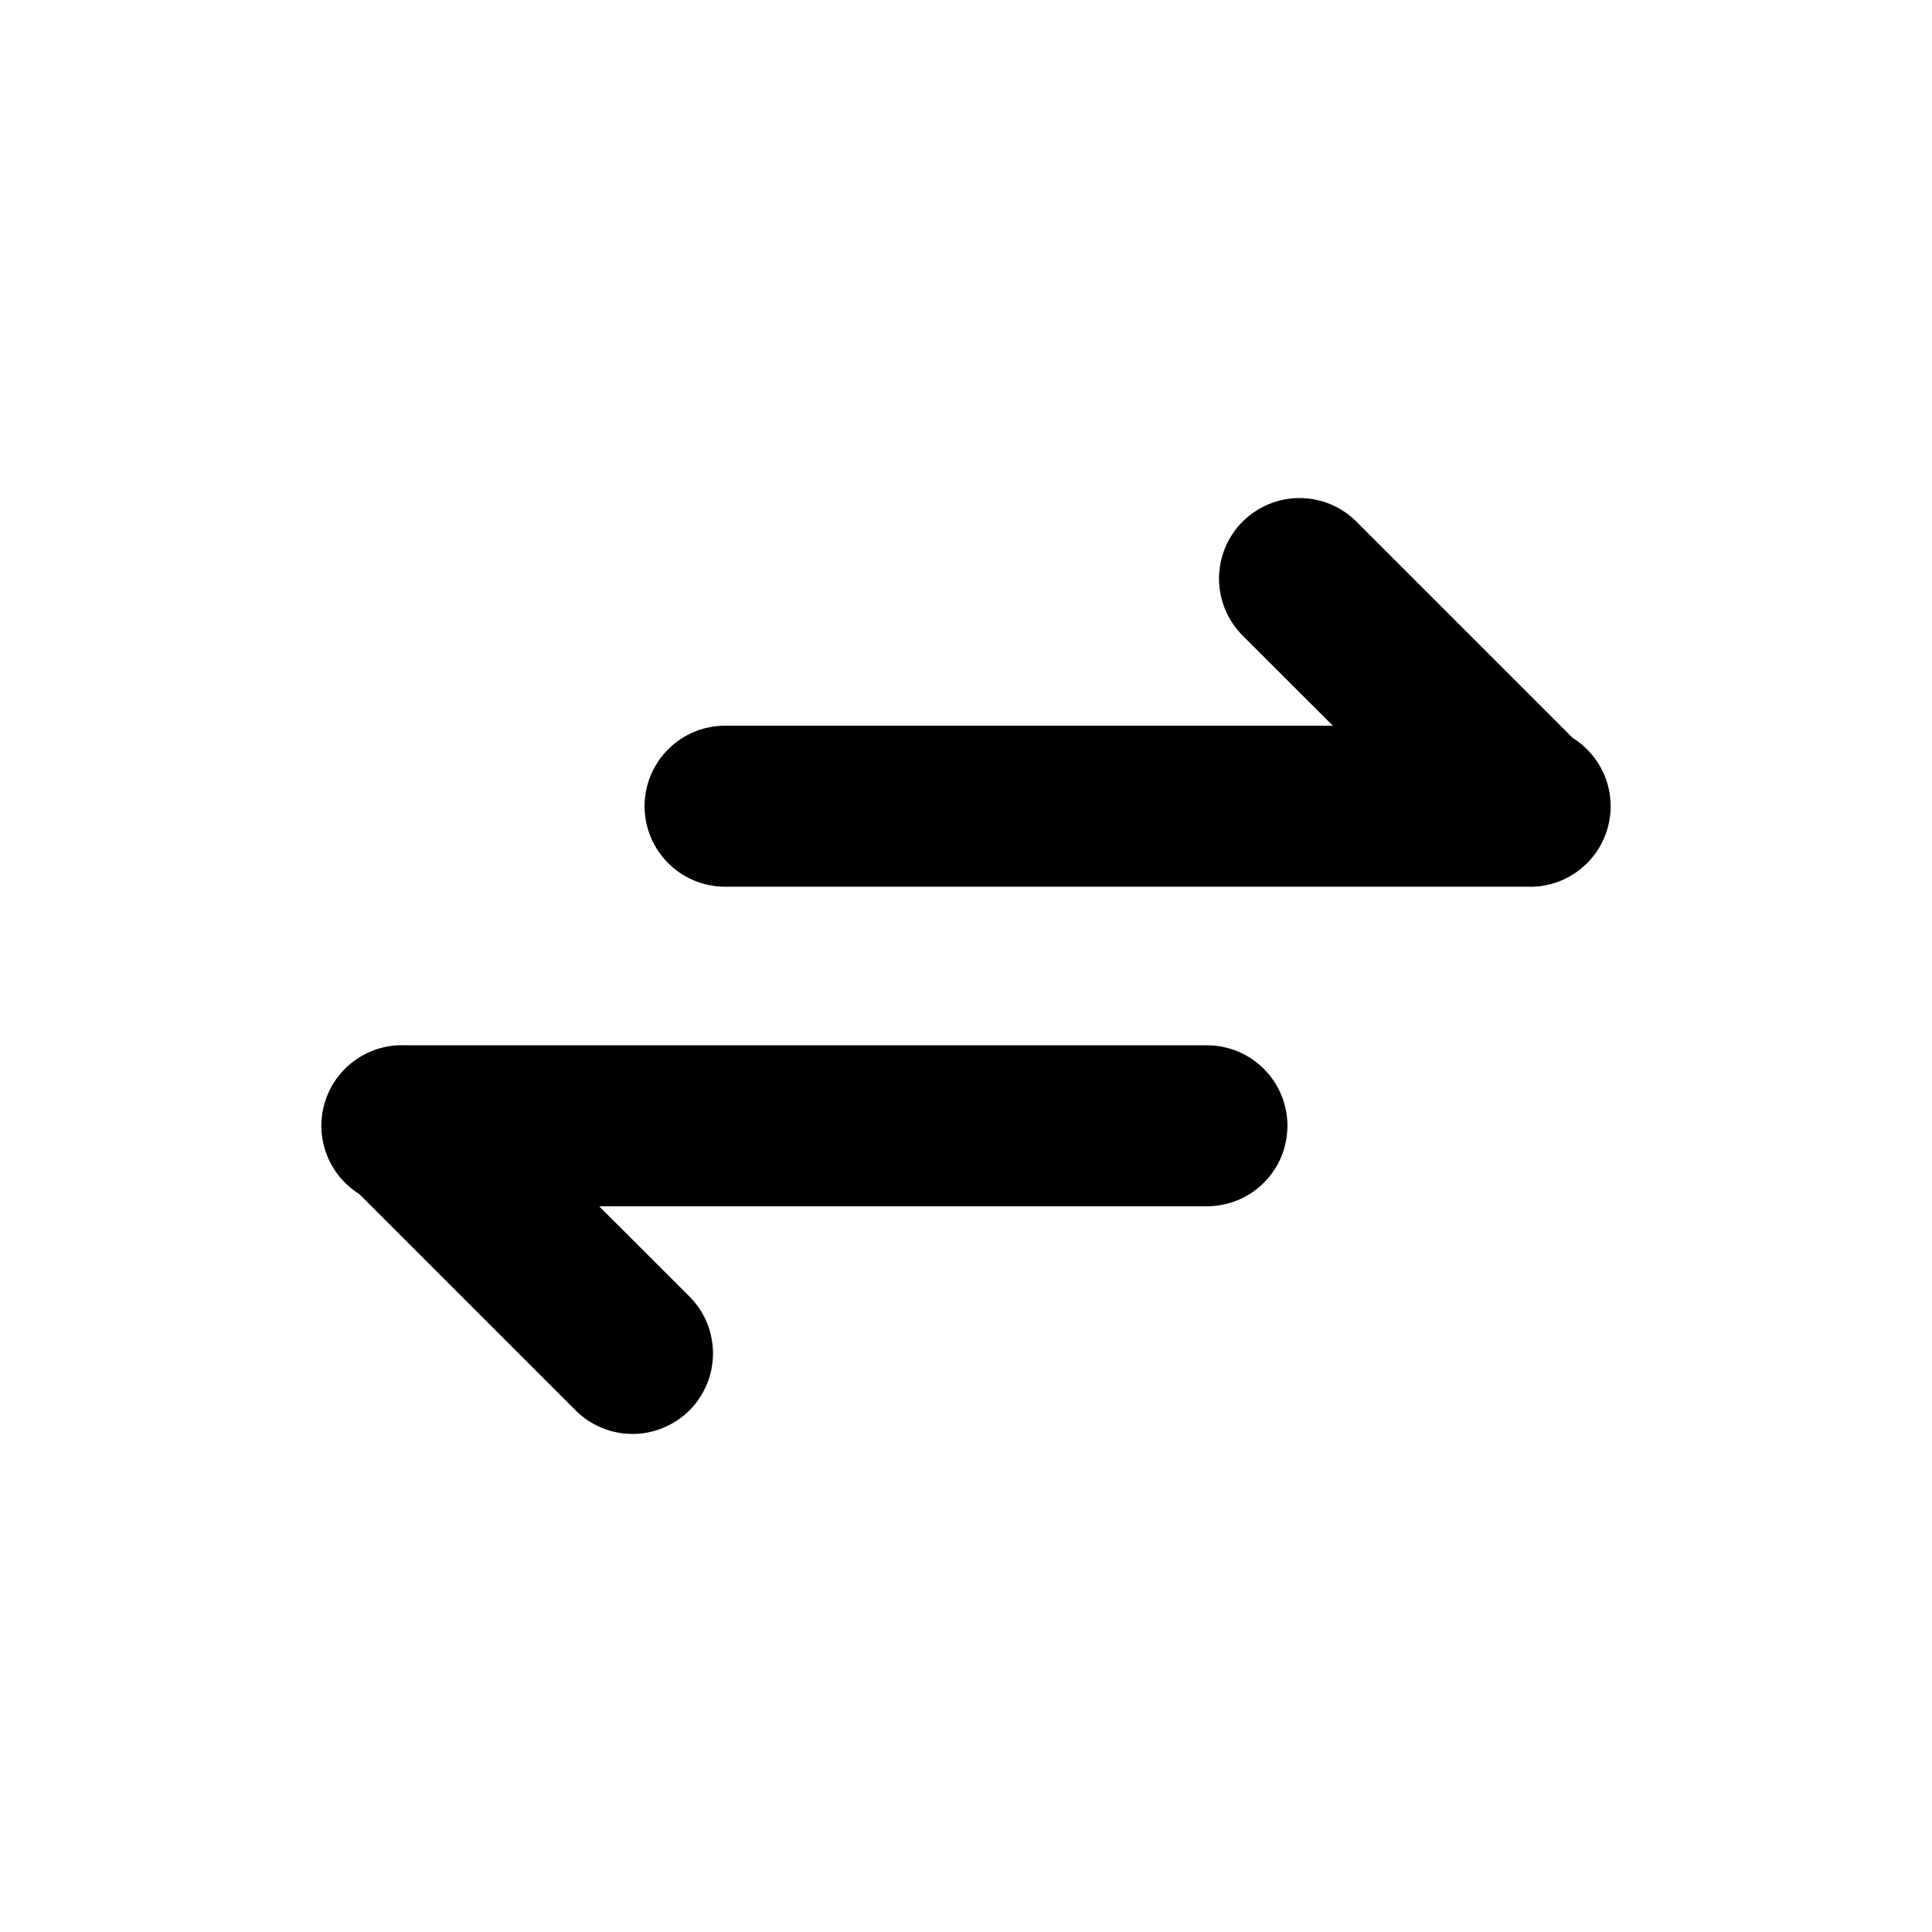 <svg width="24" height="24" viewBox="0 0 24 24" fill="none" xmlns="http://www.w3.org/2000/svg">
	<path d="M4.993 12.984C4.776 12.984 4.565 13.054 4.391 13.185C4.217 13.316 4.091 13.499 4.031 13.708C3.971 13.917 3.981 14.139 4.058 14.342C4.136 14.545 4.278 14.717 4.462 14.832L7.15 17.52C7.243 17.613 7.353 17.686 7.475 17.737C7.596 17.787 7.726 17.813 7.858 17.813C7.989 17.813 8.119 17.787 8.24 17.736C8.362 17.686 8.472 17.612 8.565 17.52C8.658 17.427 8.731 17.316 8.781 17.195C8.832 17.074 8.857 16.944 8.857 16.812C8.857 16.681 8.831 16.551 8.781 16.429C8.731 16.308 8.657 16.198 8.564 16.105L7.443 14.985H14.993C15.258 14.985 15.513 14.88 15.7 14.692C15.888 14.505 15.993 14.25 15.993 13.985C15.993 13.72 15.888 13.465 15.7 13.278C15.513 13.09 15.258 12.985 14.993 12.985H4.993V12.984ZM19.007 11.016C19.224 11.016 19.436 10.946 19.609 10.815C19.783 10.684 19.909 10.501 19.969 10.292C20.029 10.083 20.02 9.861 19.942 9.658C19.864 9.455 19.722 9.283 19.538 9.168L16.85 6.48C16.663 6.292 16.408 6.187 16.143 6.187C15.878 6.187 15.623 6.293 15.436 6.48C15.248 6.668 15.143 6.923 15.143 7.188C15.143 7.453 15.249 7.707 15.436 7.895L16.557 9.015H9.007C8.742 9.015 8.488 9.12 8.3 9.308C8.113 9.495 8.007 9.75 8.007 10.015C8.007 10.28 8.113 10.535 8.3 10.722C8.488 10.91 8.742 11.015 9.007 11.015H19.007V11.016Z" fill="currentColor" />
</svg>
